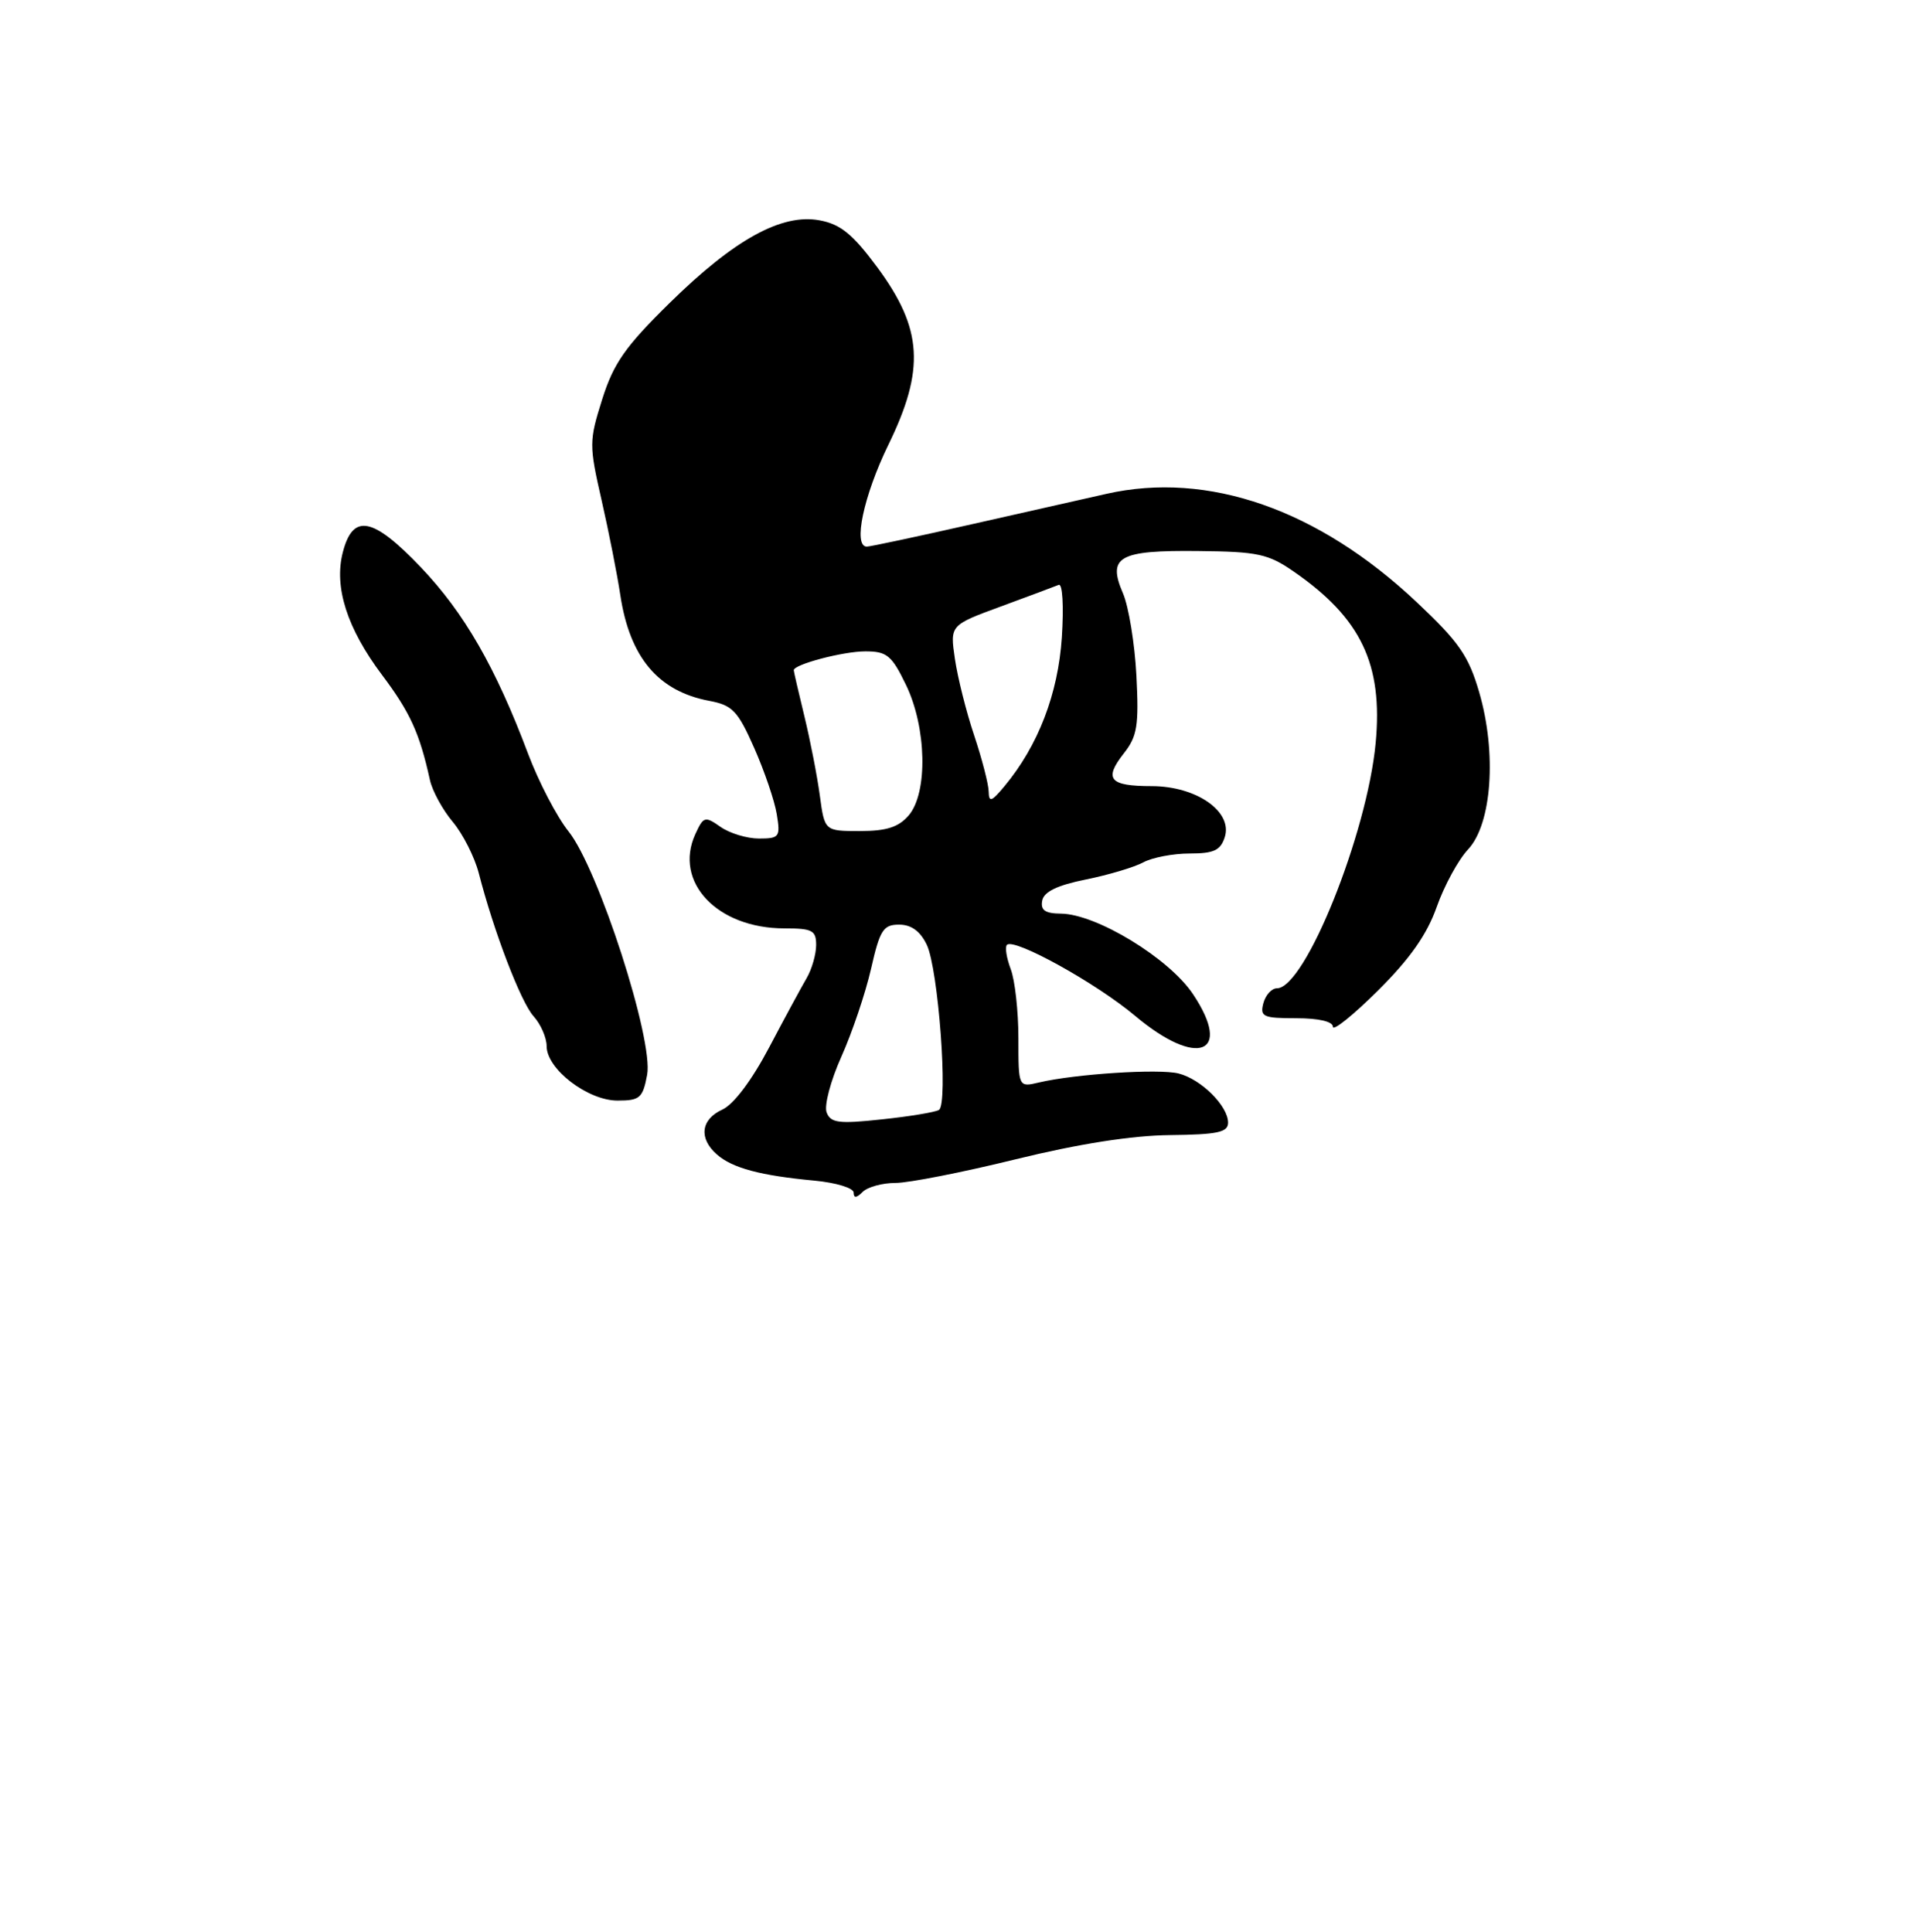 <?xml version="1.0" encoding="UTF-8" standalone="no"?>
<!DOCTYPE svg PUBLIC "-//W3C//DTD SVG 1.1//EN" "http://www.w3.org/Graphics/SVG/1.1/DTD/svg11.dtd" >
<svg xmlns="http://www.w3.org/2000/svg" xmlns:xlink="http://www.w3.org/1999/xlink" version="1.1" viewBox="0 0 256 258">
 <g >
 <path fill="currentColor"
d=" M 119.59 158.00 C 121.35 158.00 128.57 156.58 135.64 154.84 C 144.07 152.77 151.17 151.66 156.25 151.61 C 162.60 151.54 164.00 151.24 164.00 149.95 C 164.00 147.72 160.40 144.14 157.39 143.38 C 154.76 142.72 143.60 143.44 138.75 144.58 C 136.00 145.23 136.00 145.23 136.00 138.68 C 136.00 135.08 135.54 130.91 134.97 129.43 C 134.41 127.94 134.18 126.49 134.47 126.20 C 135.43 125.24 146.42 131.33 151.61 135.70 C 159.85 142.64 164.68 140.82 159.32 132.79 C 156.12 127.99 146.42 122.08 141.68 122.03 C 139.56 122.01 138.94 121.57 139.18 120.29 C 139.41 119.10 141.19 118.24 145.01 117.47 C 148.03 116.86 151.48 115.83 152.68 115.18 C 153.89 114.53 156.67 114.00 158.87 114.00 C 162.10 114.00 163.00 113.58 163.56 111.81 C 164.64 108.40 159.78 105.01 153.81 105.00 C 148.15 105.00 147.37 104.07 150.09 100.61 C 151.87 98.35 152.10 96.92 151.76 90.25 C 151.54 85.99 150.73 81.04 149.97 79.26 C 147.85 74.35 149.38 73.48 160.03 73.60 C 167.98 73.68 169.37 73.98 172.81 76.37 C 181.76 82.57 184.69 88.71 183.71 99.22 C 182.57 111.38 174.28 132.00 170.53 132.00 C 169.82 132.00 169.00 132.90 168.71 134.00 C 168.24 135.80 168.68 136.00 173.09 136.00 C 176.10 136.00 178.00 136.44 178.00 137.14 C 178.00 137.77 180.71 135.59 184.02 132.30 C 188.28 128.07 190.57 124.81 191.86 121.14 C 192.86 118.30 194.75 114.83 196.05 113.45 C 199.22 110.07 199.90 100.59 197.54 92.48 C 196.12 87.59 194.84 85.75 189.18 80.42 C 176.03 68.03 161.33 62.90 147.76 65.96 C 145.42 66.49 137.43 68.30 130.00 69.97 C 122.58 71.65 116.16 73.02 115.75 73.01 C 113.89 72.98 115.32 66.23 118.62 59.44 C 123.55 49.34 123.22 43.93 117.19 35.75 C 113.88 31.28 112.26 29.95 109.46 29.43 C 104.39 28.48 98.05 31.98 89.38 40.51 C 83.50 46.29 81.93 48.54 80.42 53.33 C 78.66 58.91 78.66 59.45 80.34 66.82 C 81.30 71.04 82.43 76.75 82.84 79.50 C 84.10 87.81 87.90 92.33 94.72 93.61 C 97.81 94.19 98.52 94.93 100.71 99.88 C 102.08 102.97 103.44 106.96 103.73 108.75 C 104.23 111.79 104.08 112.00 101.35 112.00 C 99.75 112.00 97.45 111.30 96.23 110.45 C 94.14 108.98 93.94 109.04 92.85 111.42 C 89.94 117.82 95.78 124.00 104.75 124.00 C 108.49 124.00 109.00 124.27 108.99 126.25 C 108.98 127.49 108.41 129.45 107.74 130.61 C 107.06 131.77 104.80 135.94 102.72 139.89 C 100.40 144.29 97.98 147.51 96.47 148.20 C 93.58 149.51 93.28 152.06 95.75 154.21 C 97.82 156.02 101.57 157.02 108.75 157.69 C 111.64 157.96 114.00 158.68 114.00 159.29 C 114.00 160.05 114.38 160.02 115.20 159.20 C 115.86 158.54 117.84 158.00 119.59 158.00 Z  M 86.42 143.56 C 87.30 138.90 79.90 116.01 75.92 111.04 C 74.36 109.09 71.94 104.44 70.53 100.70 C 66.19 89.14 62.00 81.86 56.20 75.77 C 49.78 69.04 47.13 68.53 45.78 73.77 C 44.58 78.41 46.34 83.92 51.01 90.14 C 54.76 95.13 56.03 97.90 57.41 104.17 C 57.73 105.64 59.11 108.16 60.46 109.77 C 61.81 111.38 63.37 114.45 63.93 116.60 C 65.94 124.42 69.55 133.84 71.25 135.73 C 72.21 136.79 73.00 138.59 73.00 139.74 C 73.00 142.79 78.49 147.00 82.47 147.00 C 85.45 147.00 85.84 146.66 86.42 143.56 Z  M 110.39 148.58 C 110.04 147.67 110.93 144.31 112.37 141.11 C 113.80 137.91 115.58 132.64 116.32 129.40 C 117.50 124.20 117.95 123.50 120.07 123.50 C 121.69 123.50 122.89 124.37 123.76 126.18 C 125.31 129.42 126.65 147.48 125.39 148.25 C 124.90 148.55 121.47 149.12 117.76 149.51 C 112.00 150.13 110.93 149.99 110.39 148.58 Z  M 109.48 106.25 C 109.13 103.64 108.20 98.88 107.42 95.67 C 106.64 92.46 106.00 89.69 106.00 89.52 C 106.00 88.74 112.60 87.00 115.56 87.00 C 118.43 87.00 119.08 87.53 120.98 91.46 C 123.75 97.18 123.93 105.89 121.35 108.91 C 120.00 110.48 118.39 111.00 114.84 111.00 C 110.12 111.00 110.12 111.00 109.48 106.25 Z  M 132.03 105.72 C 132.01 104.74 131.14 101.36 130.09 98.22 C 129.03 95.07 127.88 90.47 127.52 88.00 C 126.86 83.50 126.86 83.50 133.67 81.00 C 137.41 79.62 140.88 78.33 141.38 78.12 C 141.89 77.90 142.07 80.92 141.80 85.12 C 141.30 92.68 138.64 99.60 134.14 105.01 C 132.41 107.09 132.06 107.21 132.03 105.72 Z "/>
</g>
</svg>